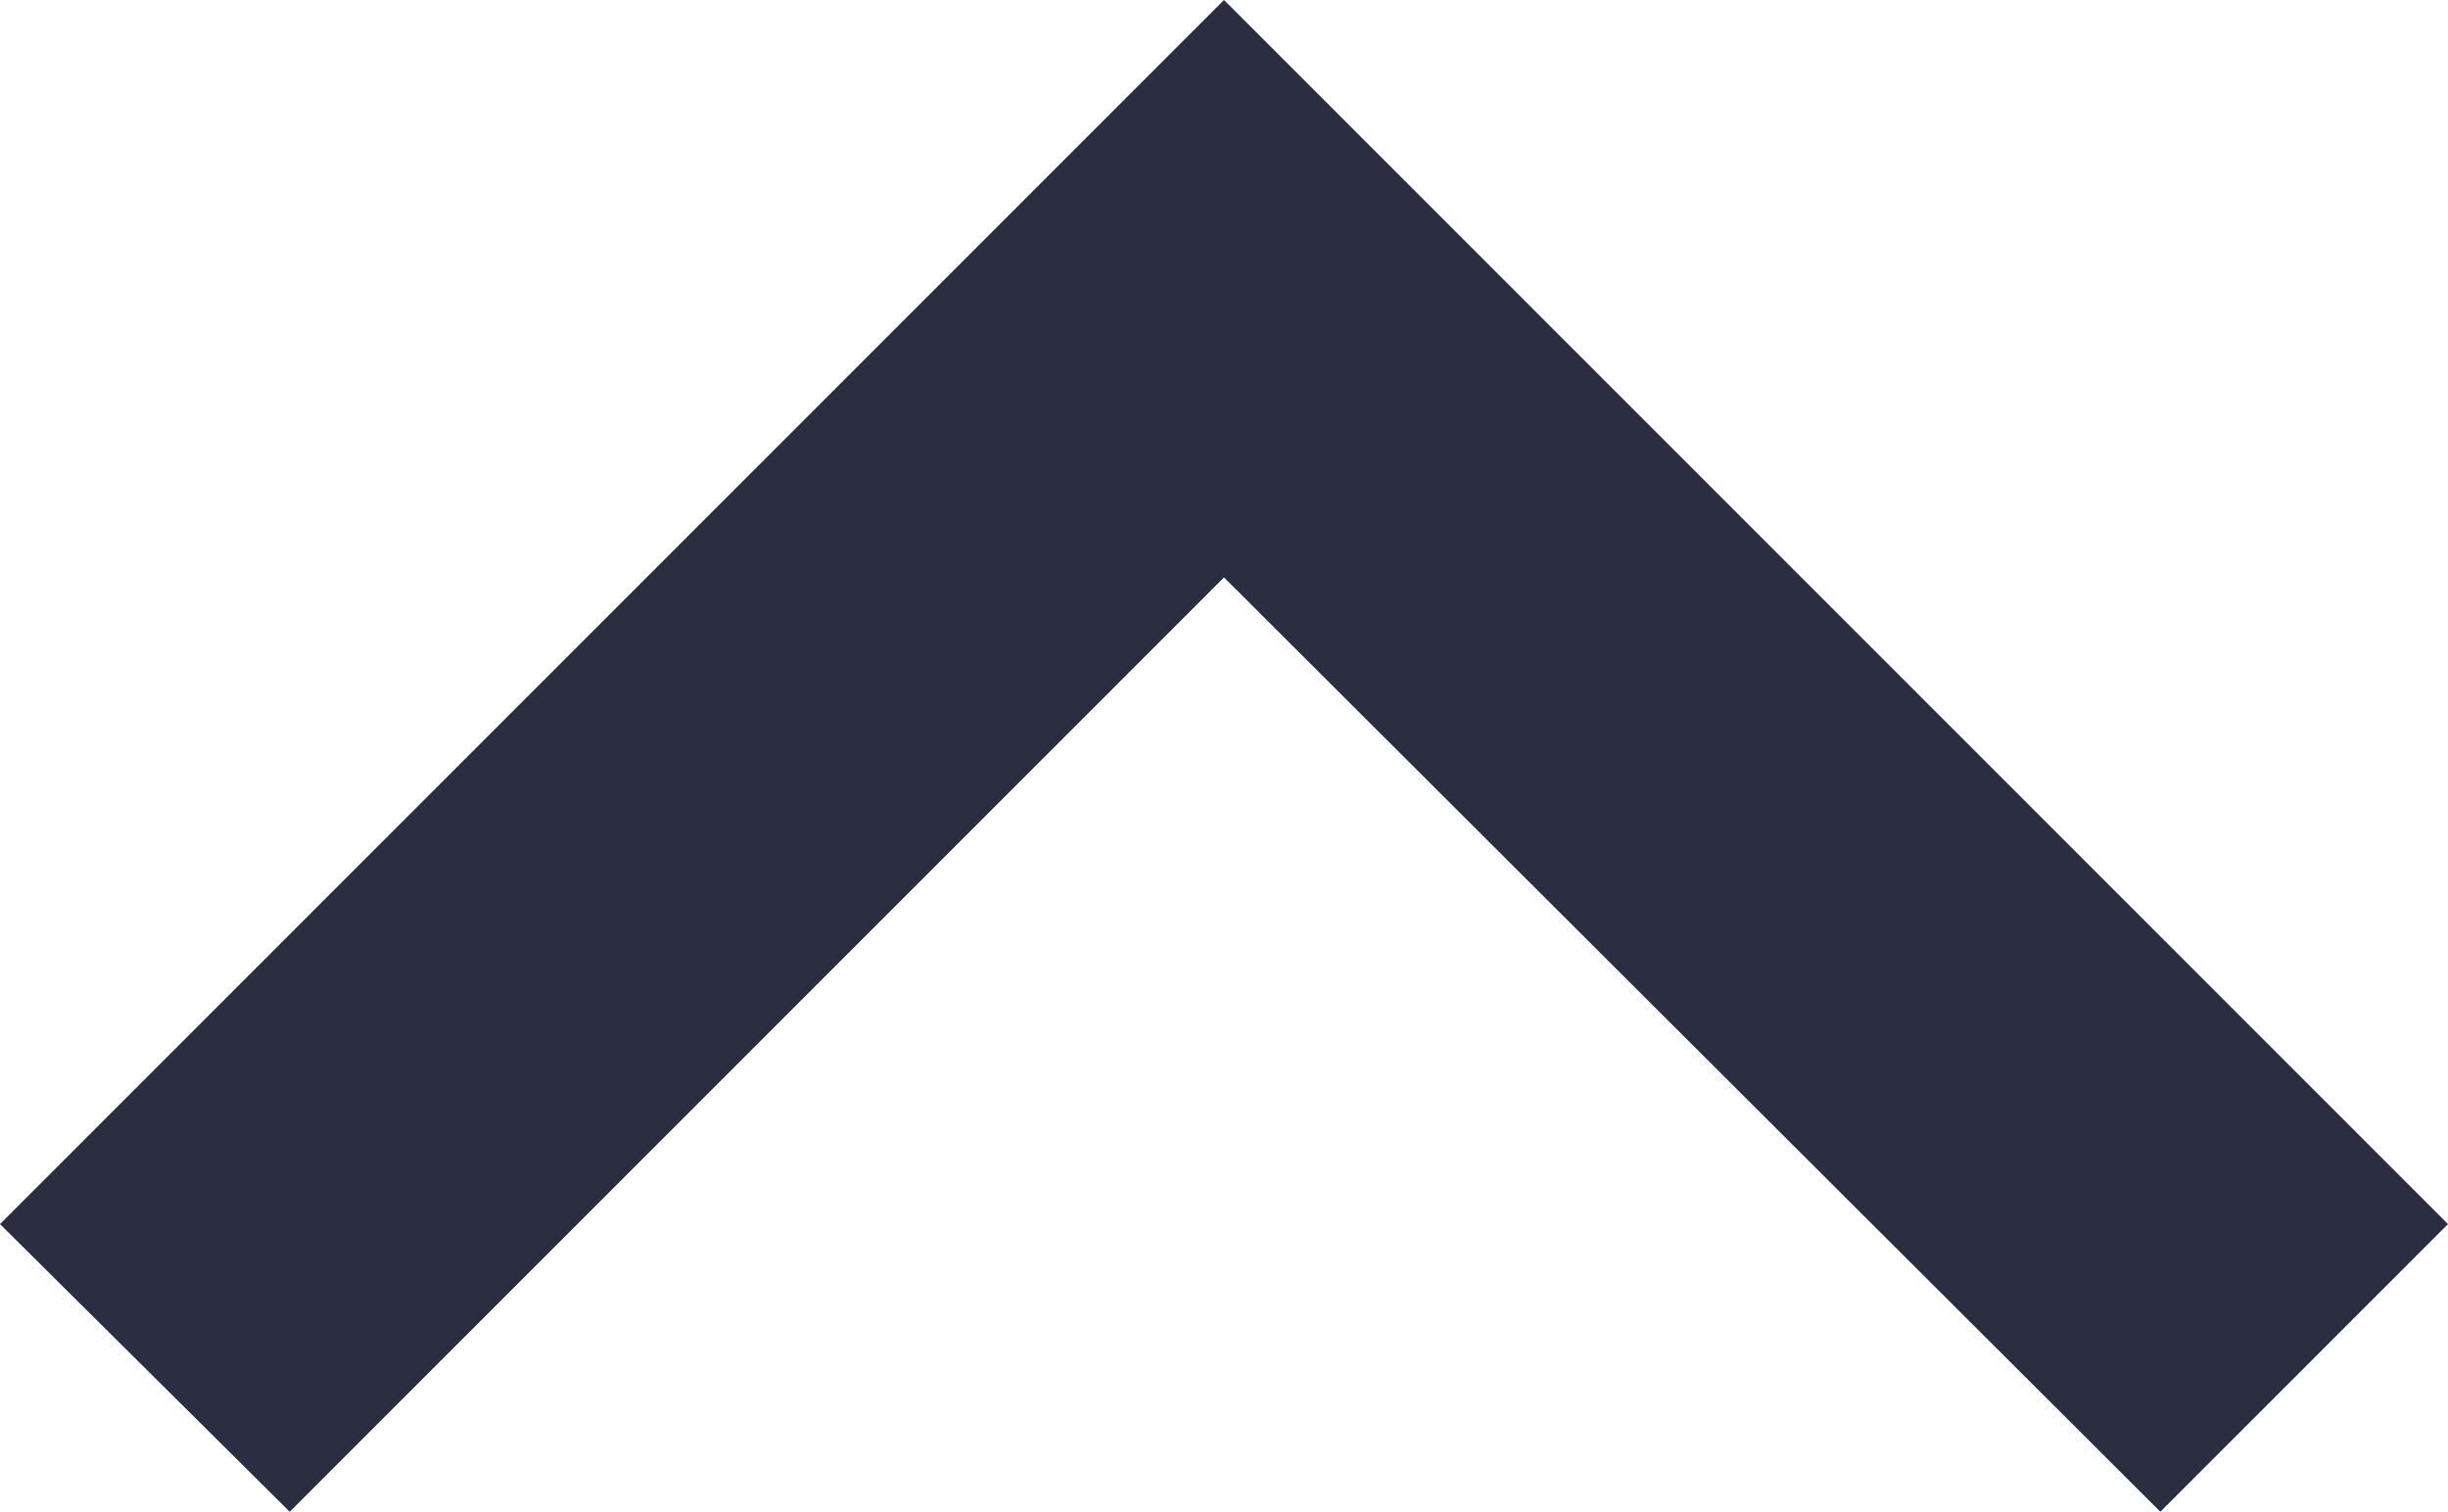 <svg xmlns="http://www.w3.org/2000/svg" width="15.268" height="9.428" viewBox="0 0 15.268 9.428">
  <path id="Path_chevron-left" data-name="Path / chevron-left" d="M0,1.807,5.827,7.634,0,13.474l1.794,1.794L9.428,7.634,1.794,0Z" transform="translate(0 9.428) rotate(-90)" fill="#2b2d41"/>
</svg>
